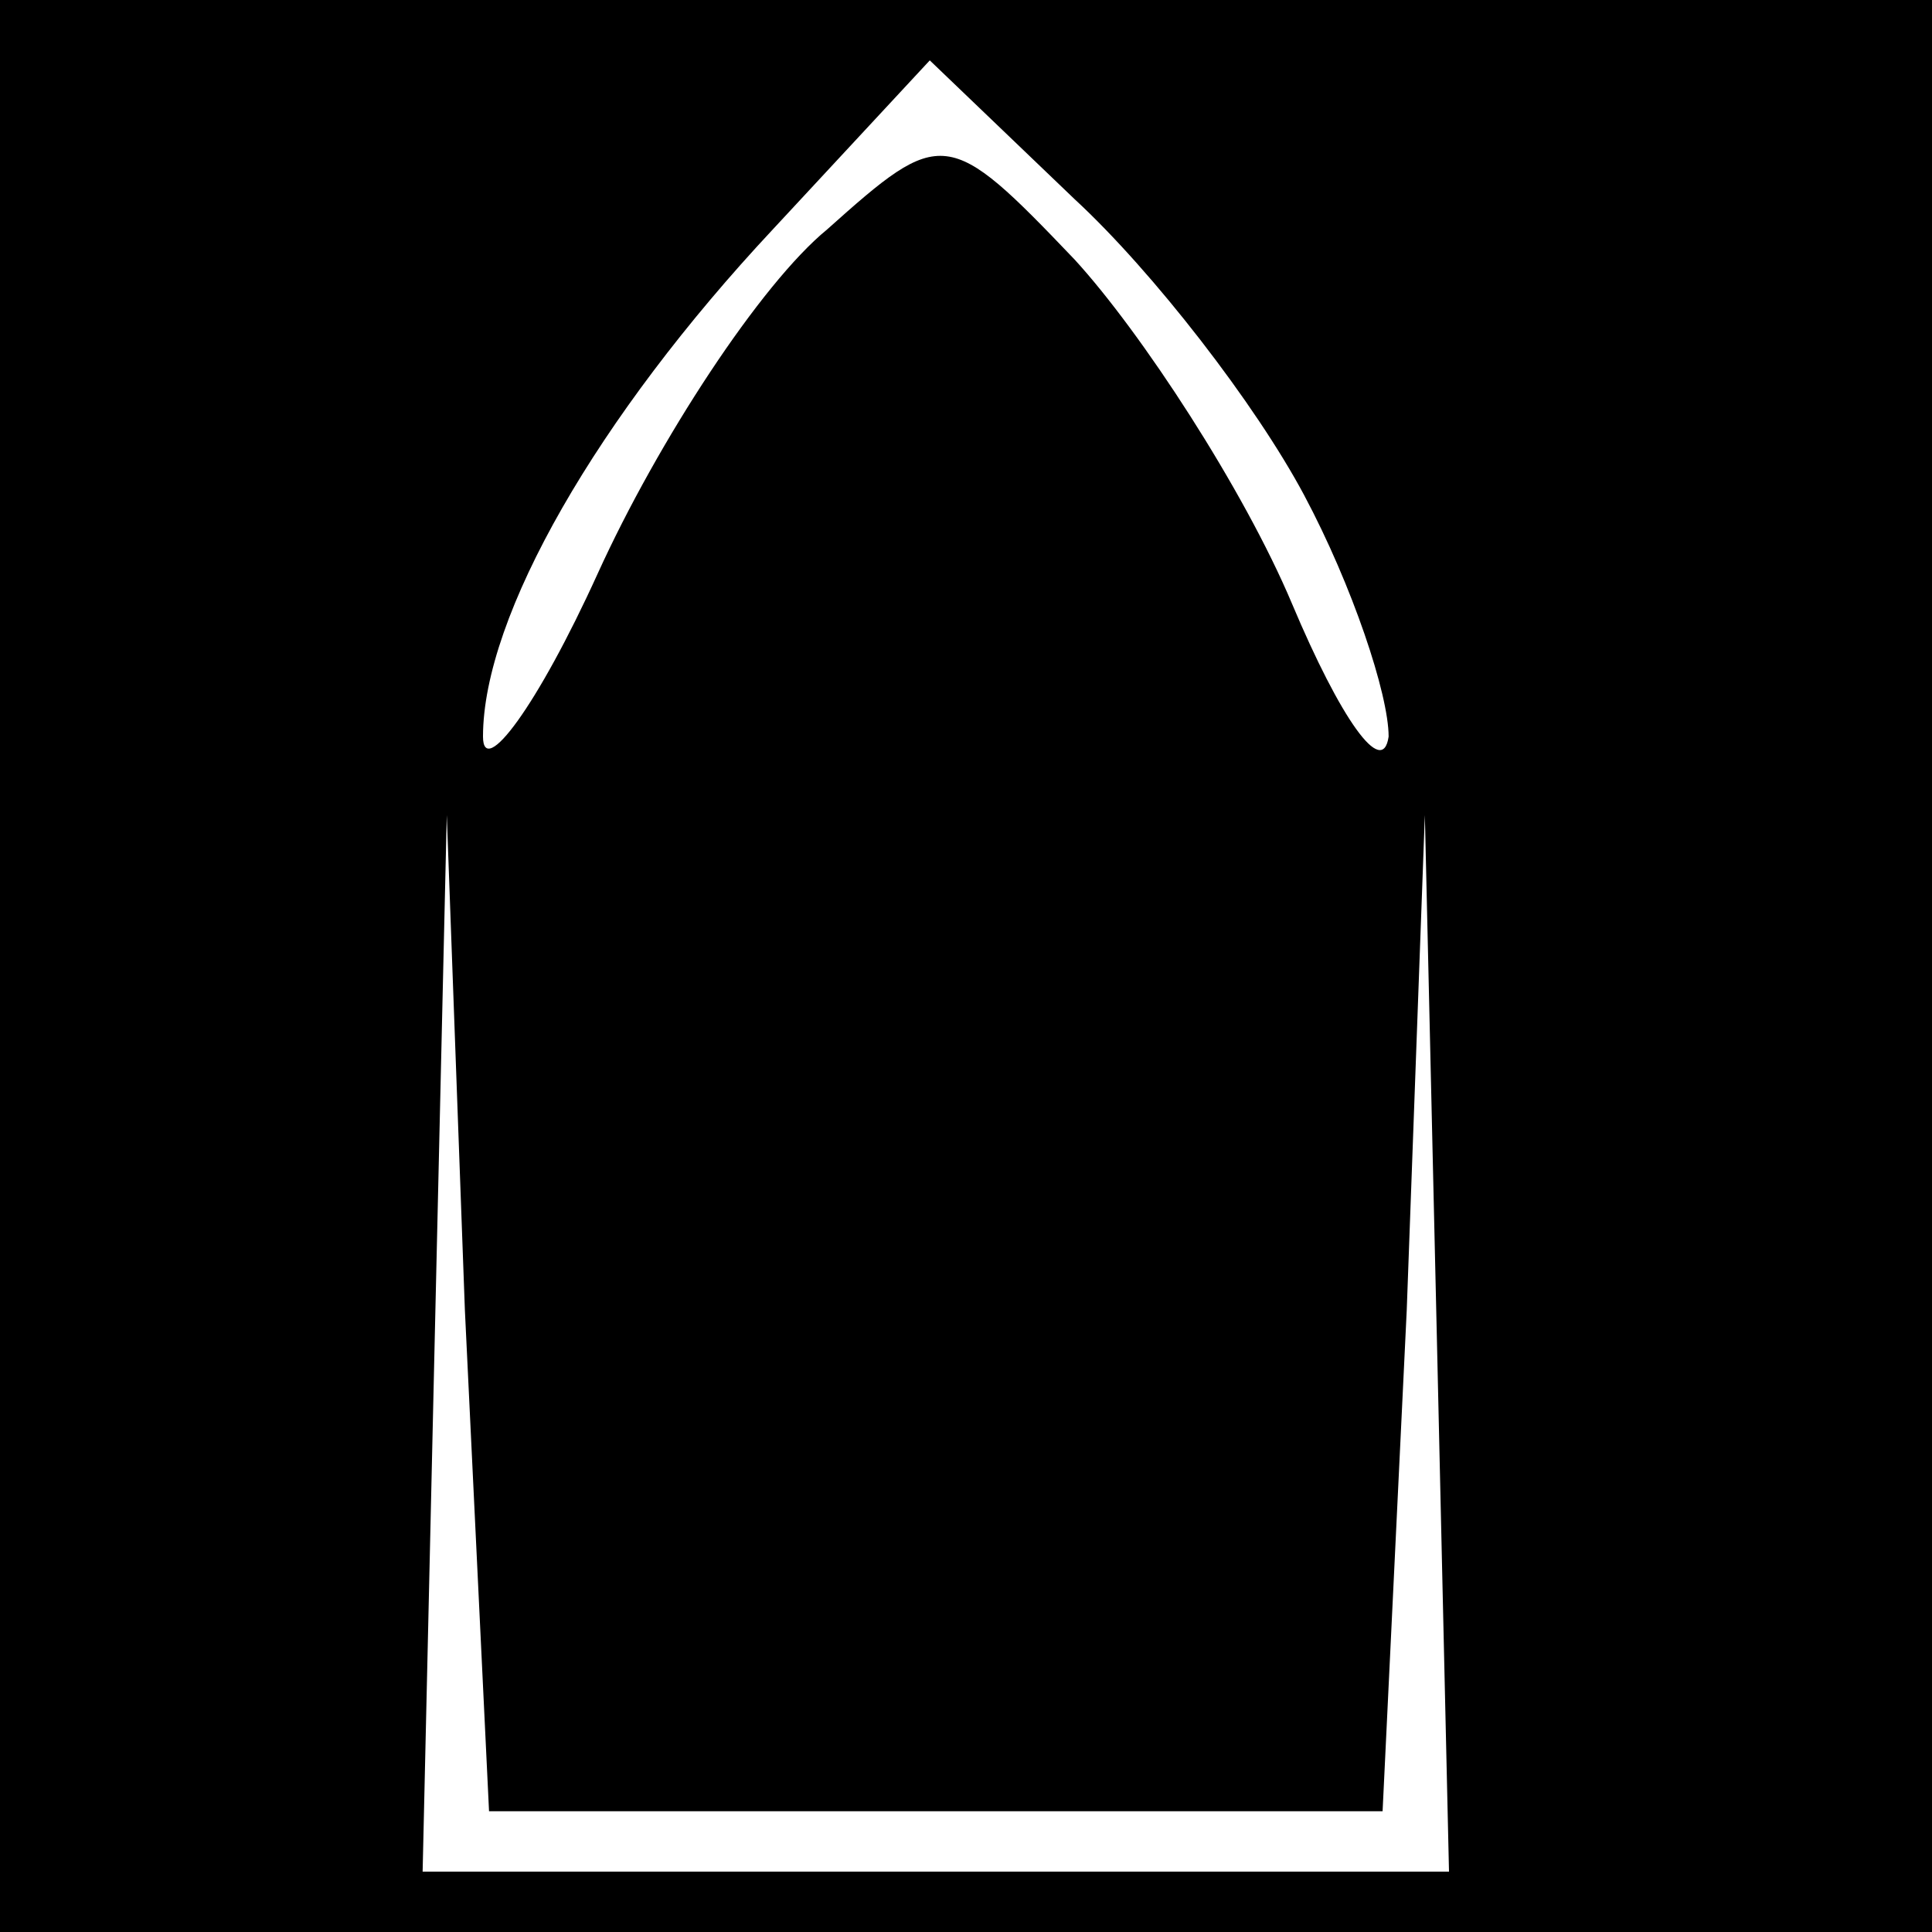 <?xml version="1.0" standalone="no"?>
<!DOCTYPE svg PUBLIC "-//W3C//DTD SVG 20010904//EN"
 "http://www.w3.org/TR/2001/REC-SVG-20010904/DTD/svg10.dtd">
<svg version="1.0" xmlns="http://www.w3.org/2000/svg"
 width="32pt" height="32pt" viewBox="0 0 32 32"
 preserveAspectRatio="xMidYMid meet">
<rect x="0" y="0" width="32" height="32" fill="#808080" stroke="none"/>
<g transform="translate(0,32) scale(0.1,-0.1)"
fill="#000000" stroke="none">
<path fill="#000000" stroke="none" d="M0 160 l0 -160 160 0 160 0 0 160 0
160 -160 0 -160 0 0 -160z"/>
<path fill="#ffffff" stroke="none" d="M216 238 c8 -15 14 -33 14 -40 -1 -7
-8 3 -16 22 -8 19 -25 45 -36 57 -21 22 -22 22 -41 5 -11 -9 -28 -35 -38 -57
-10 -22 -19 -34 -19 -27 0 20 19 53 48 84 l26 28 24 -23 c13 -12 30 -34 38
-49z"/>
<path fill="#ffffff" stroke="none" d="M155 20 l74 0 4 83 3 82 2 -87 2 -88
-85 0 -85 0 2 88 2 87 3 -82 4 -83 74 0z"/>
</g>
</svg>
